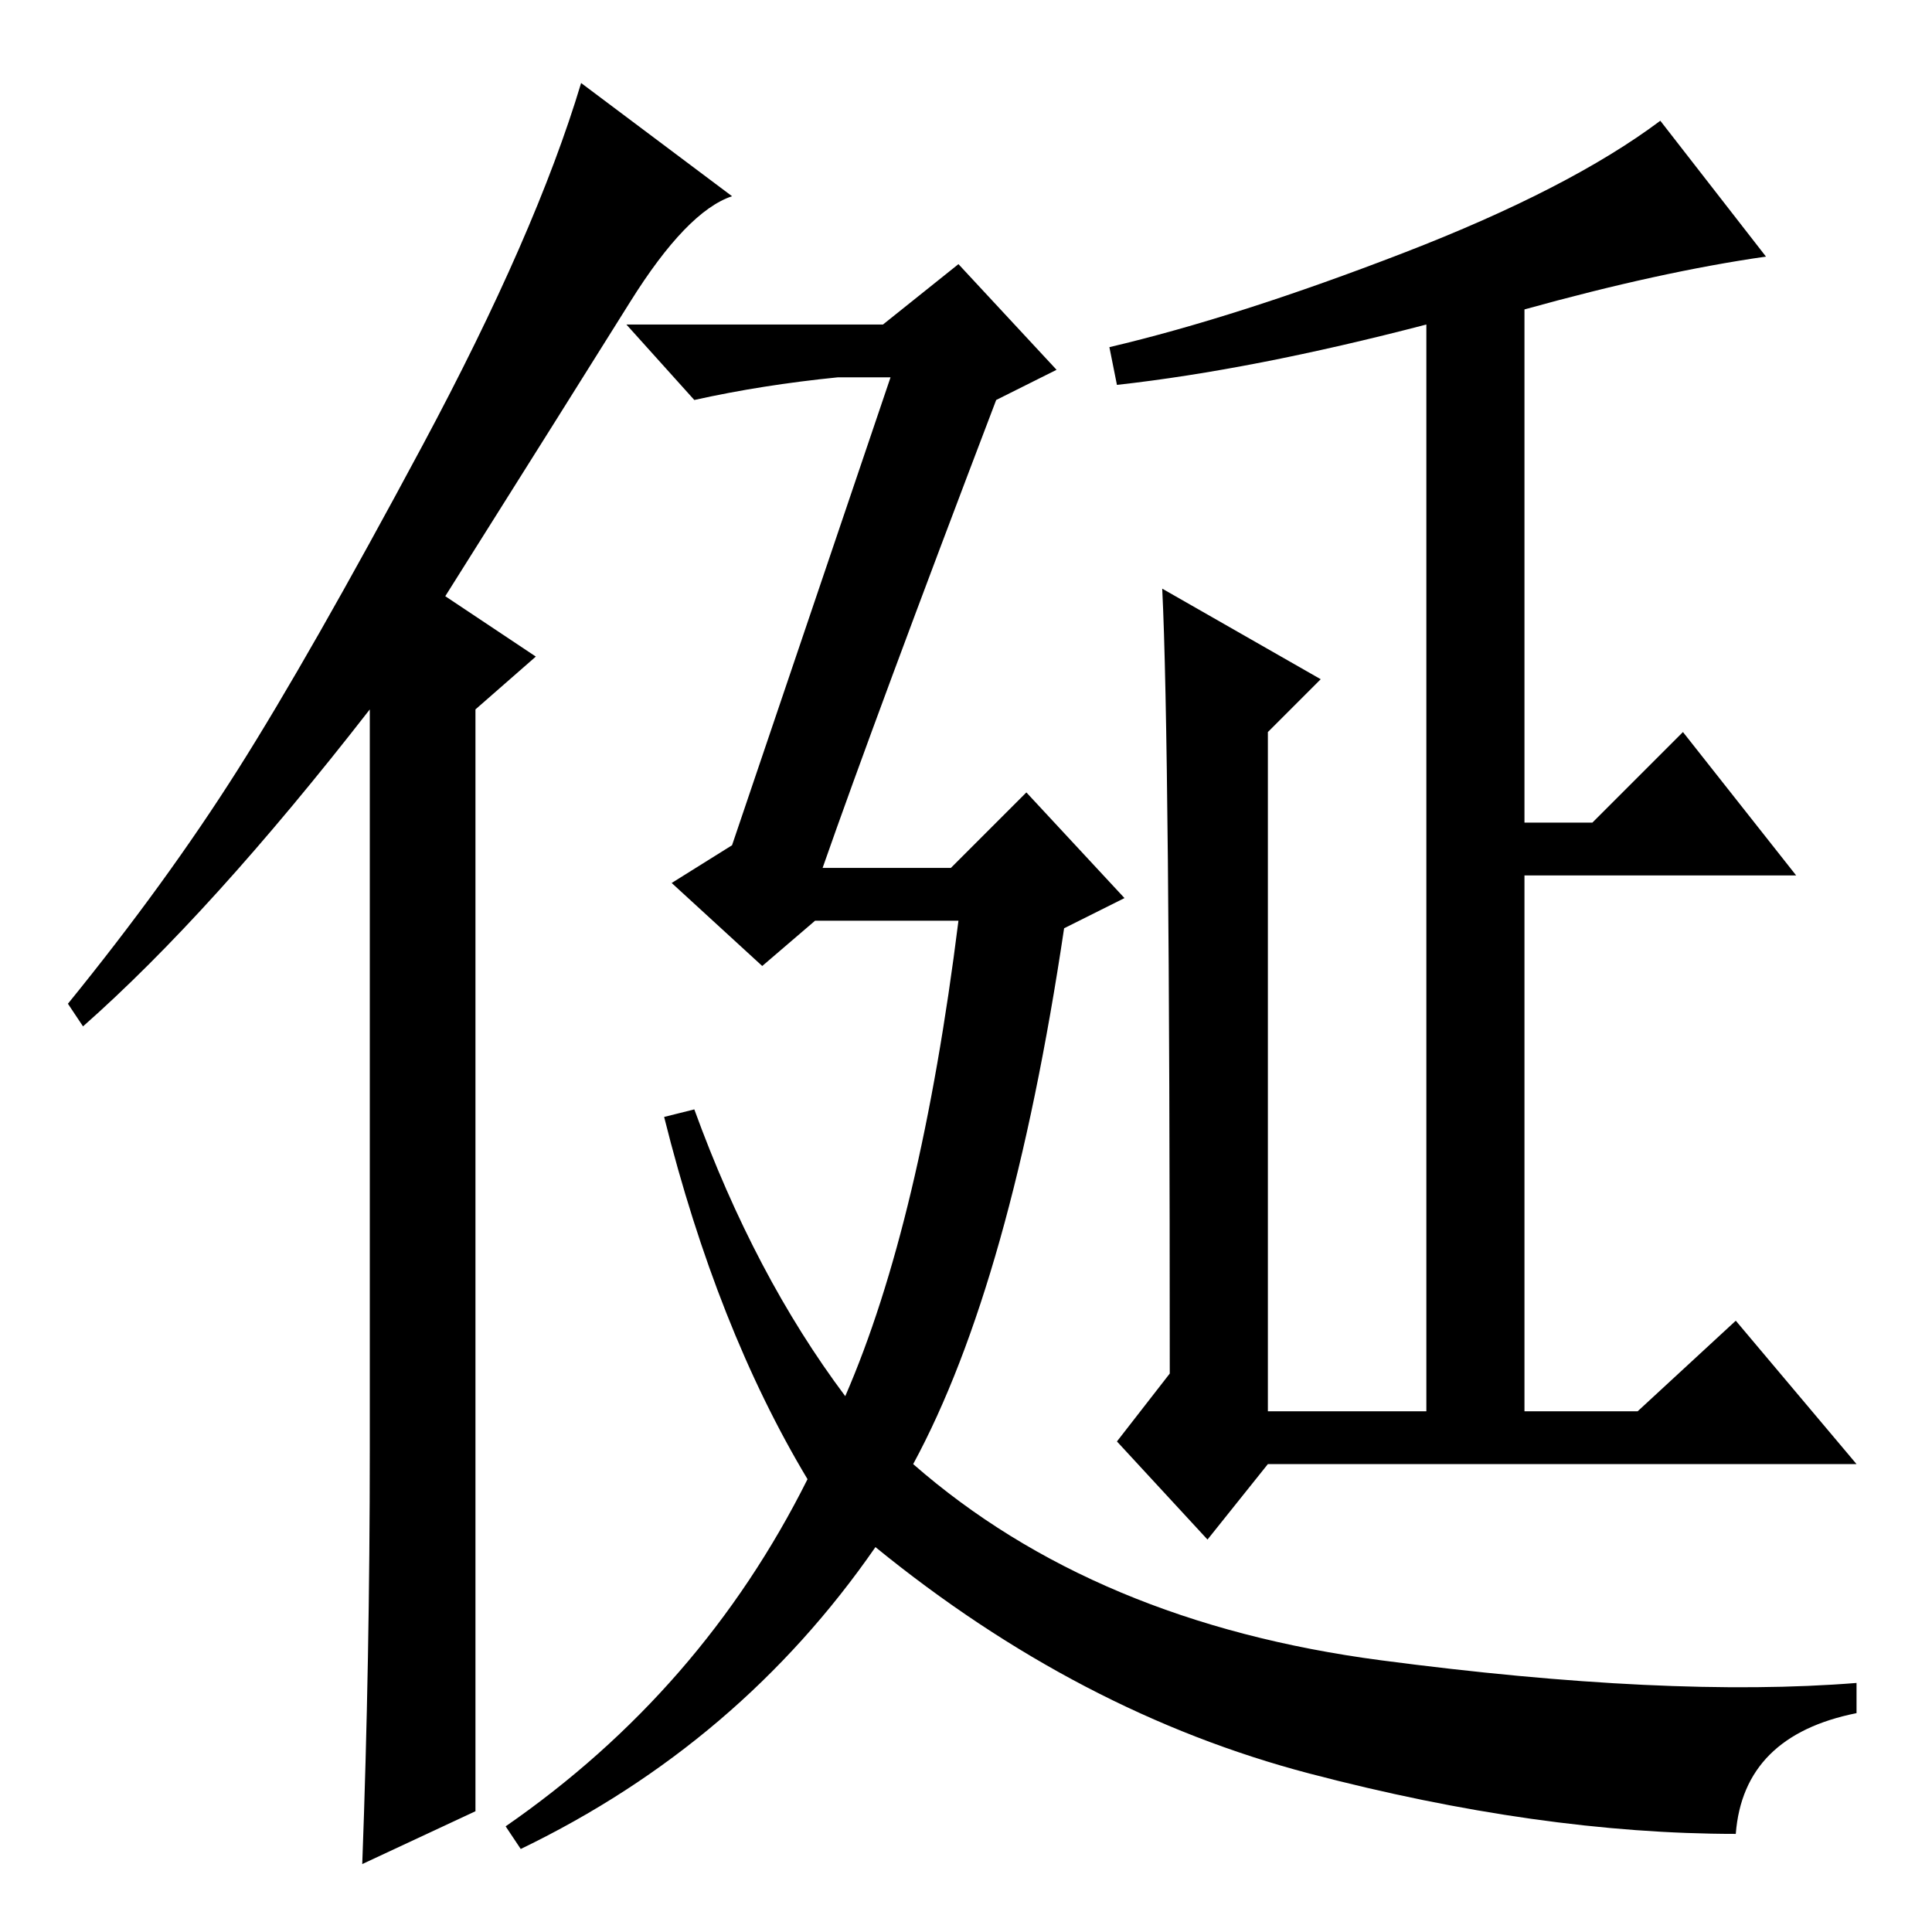 <?xml version="1.0" standalone="no"?>
<!DOCTYPE svg PUBLIC "-//W3C//DTD SVG 1.1//EN" "http://www.w3.org/Graphics/SVG/1.1/DTD/svg11.dtd" >
<svg xmlns="http://www.w3.org/2000/svg" xmlns:xlink="http://www.w3.org/1999/xlink" version="1.1" viewBox="0 -36 256 256">
  <g transform="matrix(1 0 0 -1 0 220)">
   <path fill="currentColor"
d="M49 64v98q-21 -27 -38 -42l-2 3q13 16 22.5 31t24.5 43t21 48l20 -15q-6 -2 -13.5 -14t-24.5 -39l12 -8l-8 -7v-146l-15 -7q1 27 1 55zM154 178l21 -12l-7 -7v-90h21v144q-23 -6 -41 -8l-1 5q17 4 39 12.5t34 17.5l14 -18q-14 -2 -32 -7v-68h9l12 12l15 -19h-36v-71h15
l13 12l16 -19h-78l-8 -10l-12 13l7 9q0 84 -1 104zM117 213l10 8l13 -14l-8 -4q-16 -42 -23 -62h17l10 10l13 -14l-8 -4q-7 -47 -20 -71q24 -21 62 -26t63 -3v-4q-15 -3 -16 -16q-26 0 -56.5 8t-57.5 30q-18 -26 -47 -40l-2 3q26 18 40 46q-12 20 -19 48l4 1q8 -22 20 -38
q10 23 15 63h-19l-7 -6l-12 11l8 5l21 62h-7q-10 -1 -19 -3l-9 10h34z" />
  </g>

</svg>
